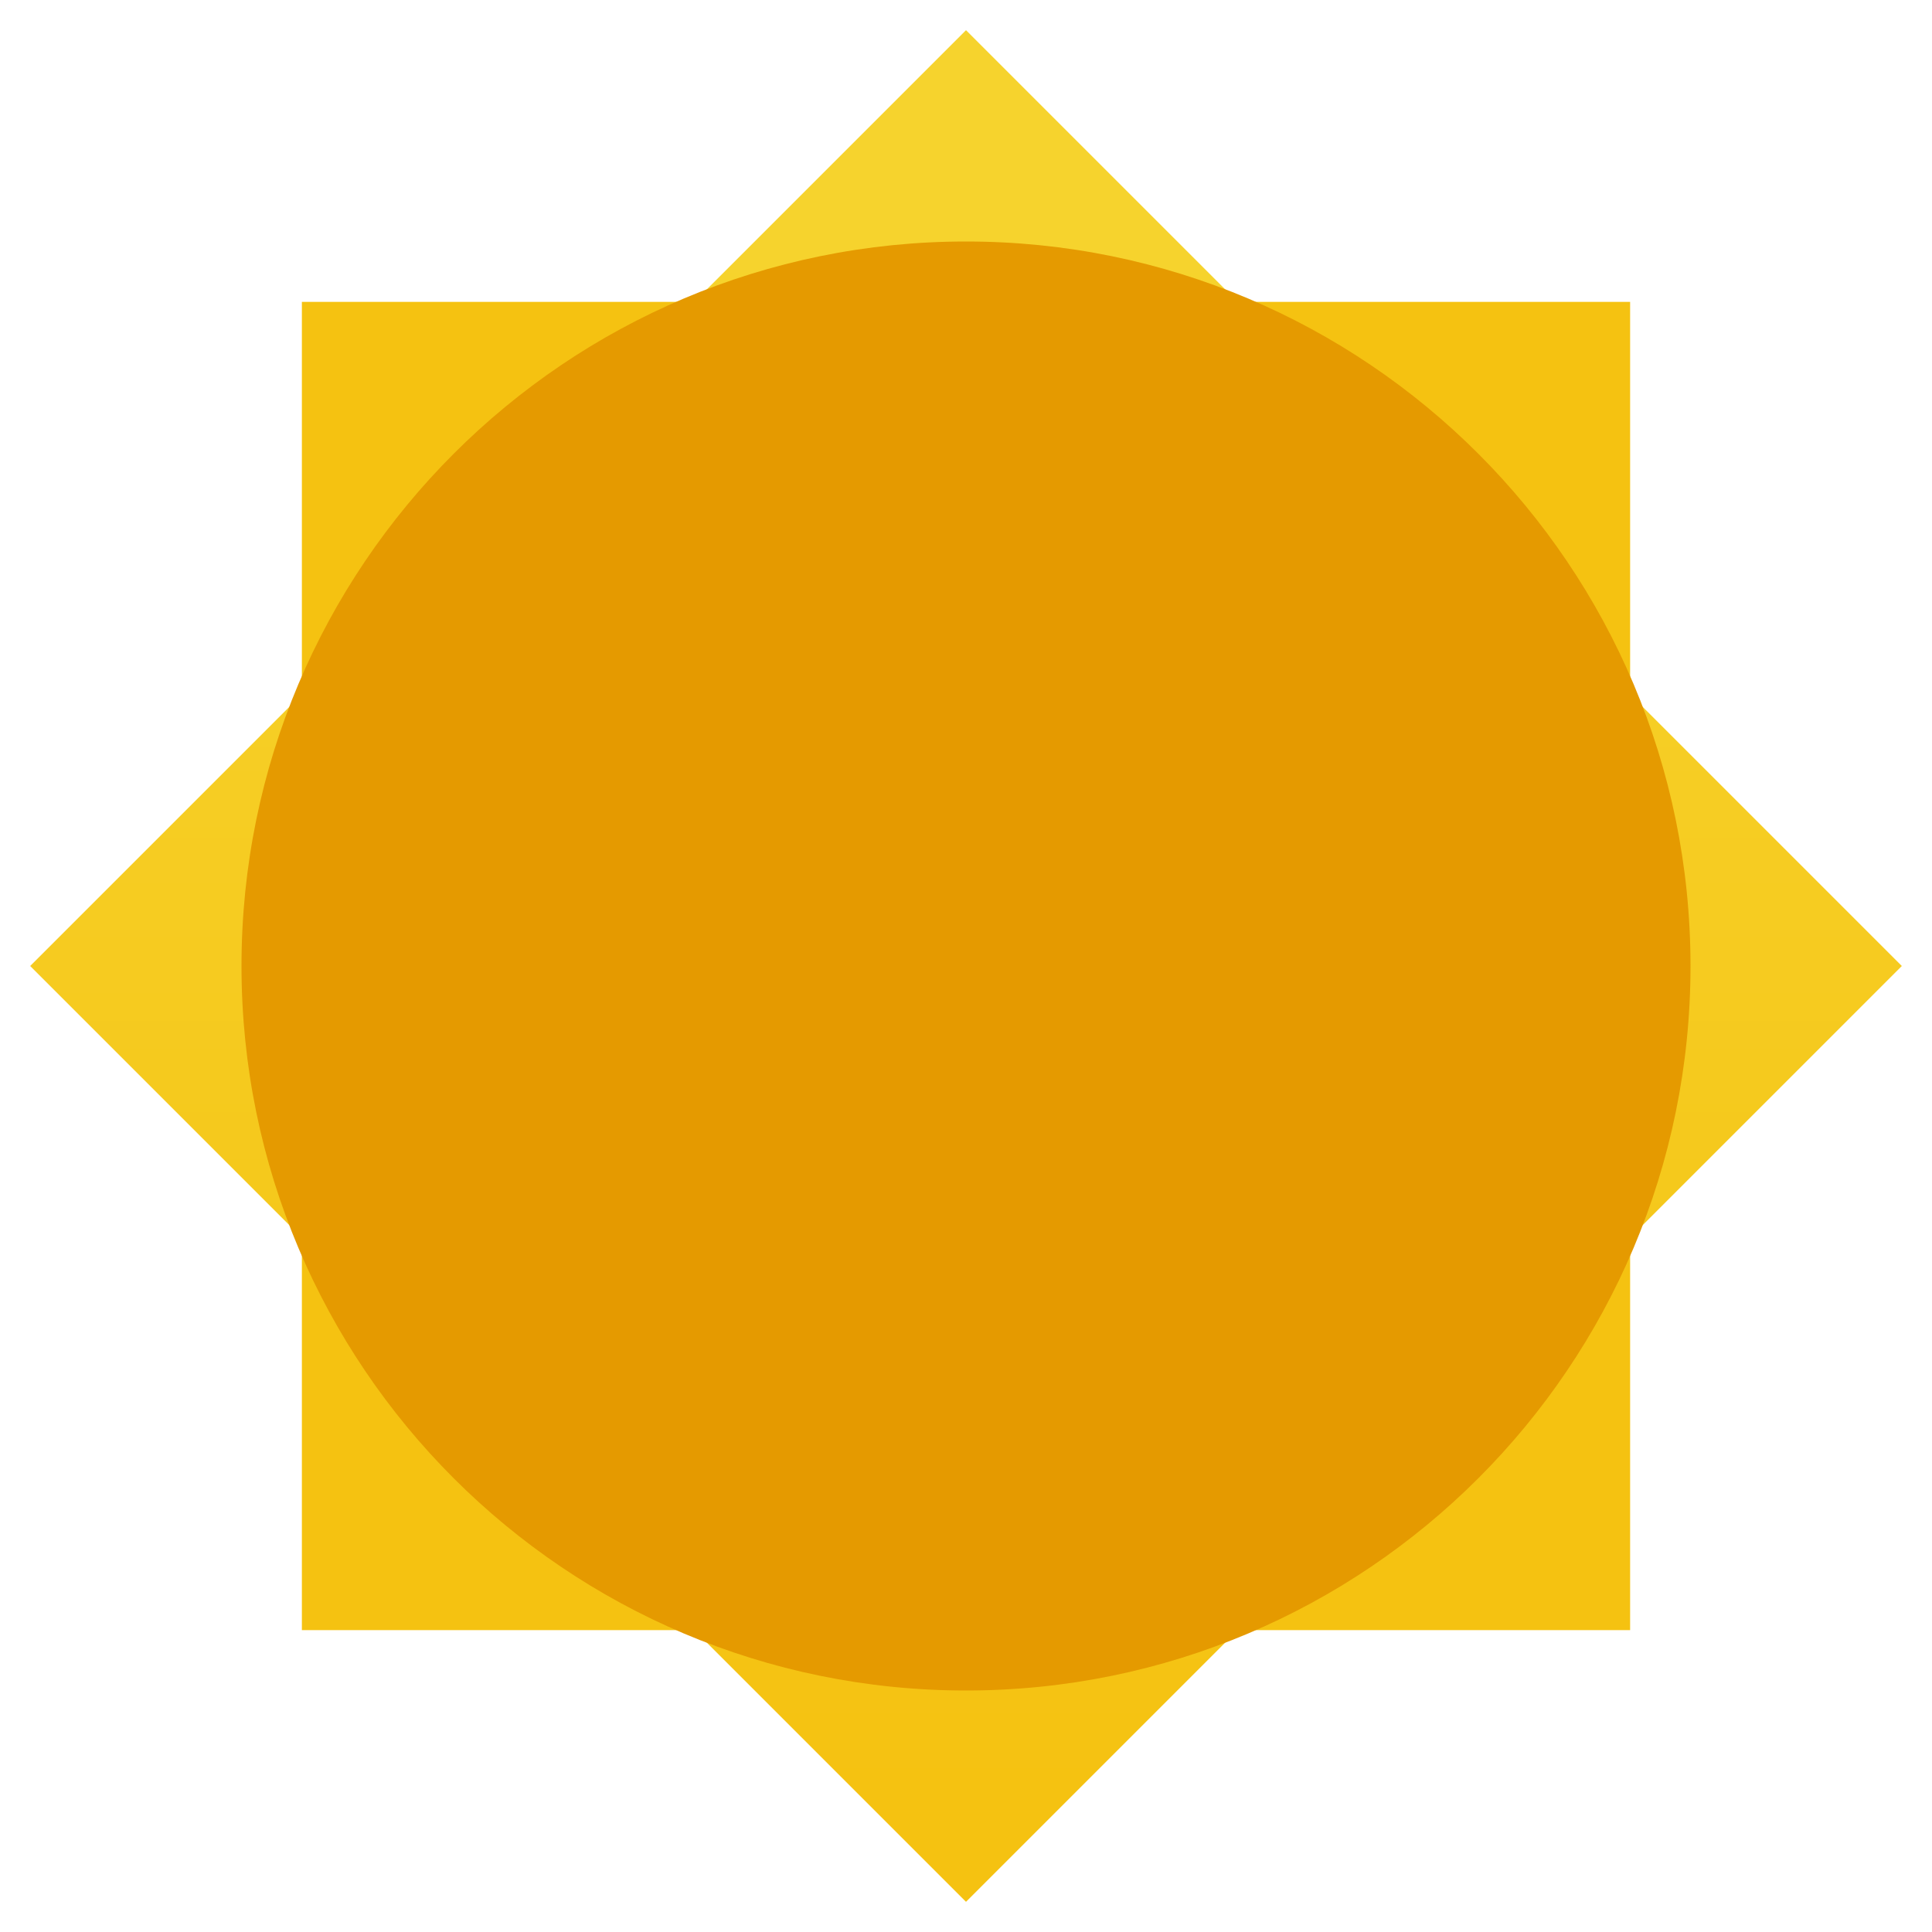 <?xml version="1.0" encoding="UTF-8" standalone="no"?>
<svg
   height="128"
   width="128"
   version="1.1"
   id="svg7"
   sodipodi:docname="weather-clear.svg"
   inkscape:version="1.3.2 (091e20ef0f, 2023-11-25)"
   xmlns:inkscape="http://www.inkscape.org/namespaces/inkscape"
   xmlns:sodipodi="http://sodipodi.sourceforge.net/DTD/sodipodi-0.dtd"
   xmlns="http://www.w3.org/2000/svg"
   xmlns:svg="http://www.w3.org/2000/svg">
  <defs
     id="defs7" />
  <sodipodi:namedview
     id="namedview7"
     pagecolor="#ffffff"
     bordercolor="#111111"
     borderopacity="1"
     inkscape:showpageshadow="0"
     inkscape:pageopacity="0"
     inkscape:pagecheckerboard="1"
     inkscape:deskcolor="#d1d1d1"
     inkscape:zoom="6.2734375"
     inkscape:cx="63.920299"
     inkscape:cy="64"
     inkscape:window-width="1920"
     inkscape:window-height="1011"
     inkscape:window-x="0"
     inkscape:window-y="0"
     inkscape:window-maximized="1"
     inkscape:current-layer="svg7" />
  <linearGradient
     id="a"
     gradientTransform="scale(1 -1) rotate(-45 207.622 86)"
     gradientUnits="userSpaceOnUse"
     x1="188.444"
     x2="261.099"
     y1="-77.782"
     y2="-150.437">
    <stop
       offset="0"
       stop-color="#f6d32d"
       id="stop1" />
    <stop
       offset="1"
       stop-color="#f5c211"
       id="stop2" />
  </linearGradient>
  <radialGradient
     id="b"
     cx="280.994"
     cy="488.848"
     gradientTransform="matrix(.347 0 0 .342 -33.506 -129.482)"
     gradientUnits="userSpaceOnUse"
     r="224">
    <stop
       offset="0"
       stop-color="#fdfacf"
       id="stop3" />
    <stop
       offset=".4"
       stop-color="#f9f06b"
       id="stop4" />
    <stop
       offset="1"
       stop-color="#f6d32d"
       id="stop5" />
  </radialGradient>
  <path
     d="M20 20h88v88H20zm0 0"
     fill="#f5c211"
     id="path5" />
  <path
     d="m2 64 62 62 62-62L64 2zm0 0"
     fill="url(#a)"
     id="path6" />
  <path
     d="M112 64c0 26.508-21.492 48-48 48S16 90.508 16 64s21.492-48 48-48 48 21.492 48 48zm0 0"
     fill="url(#b)"
     id="path7"
     style="fill:#e59a00;fill-opacity:1" />
</svg>

